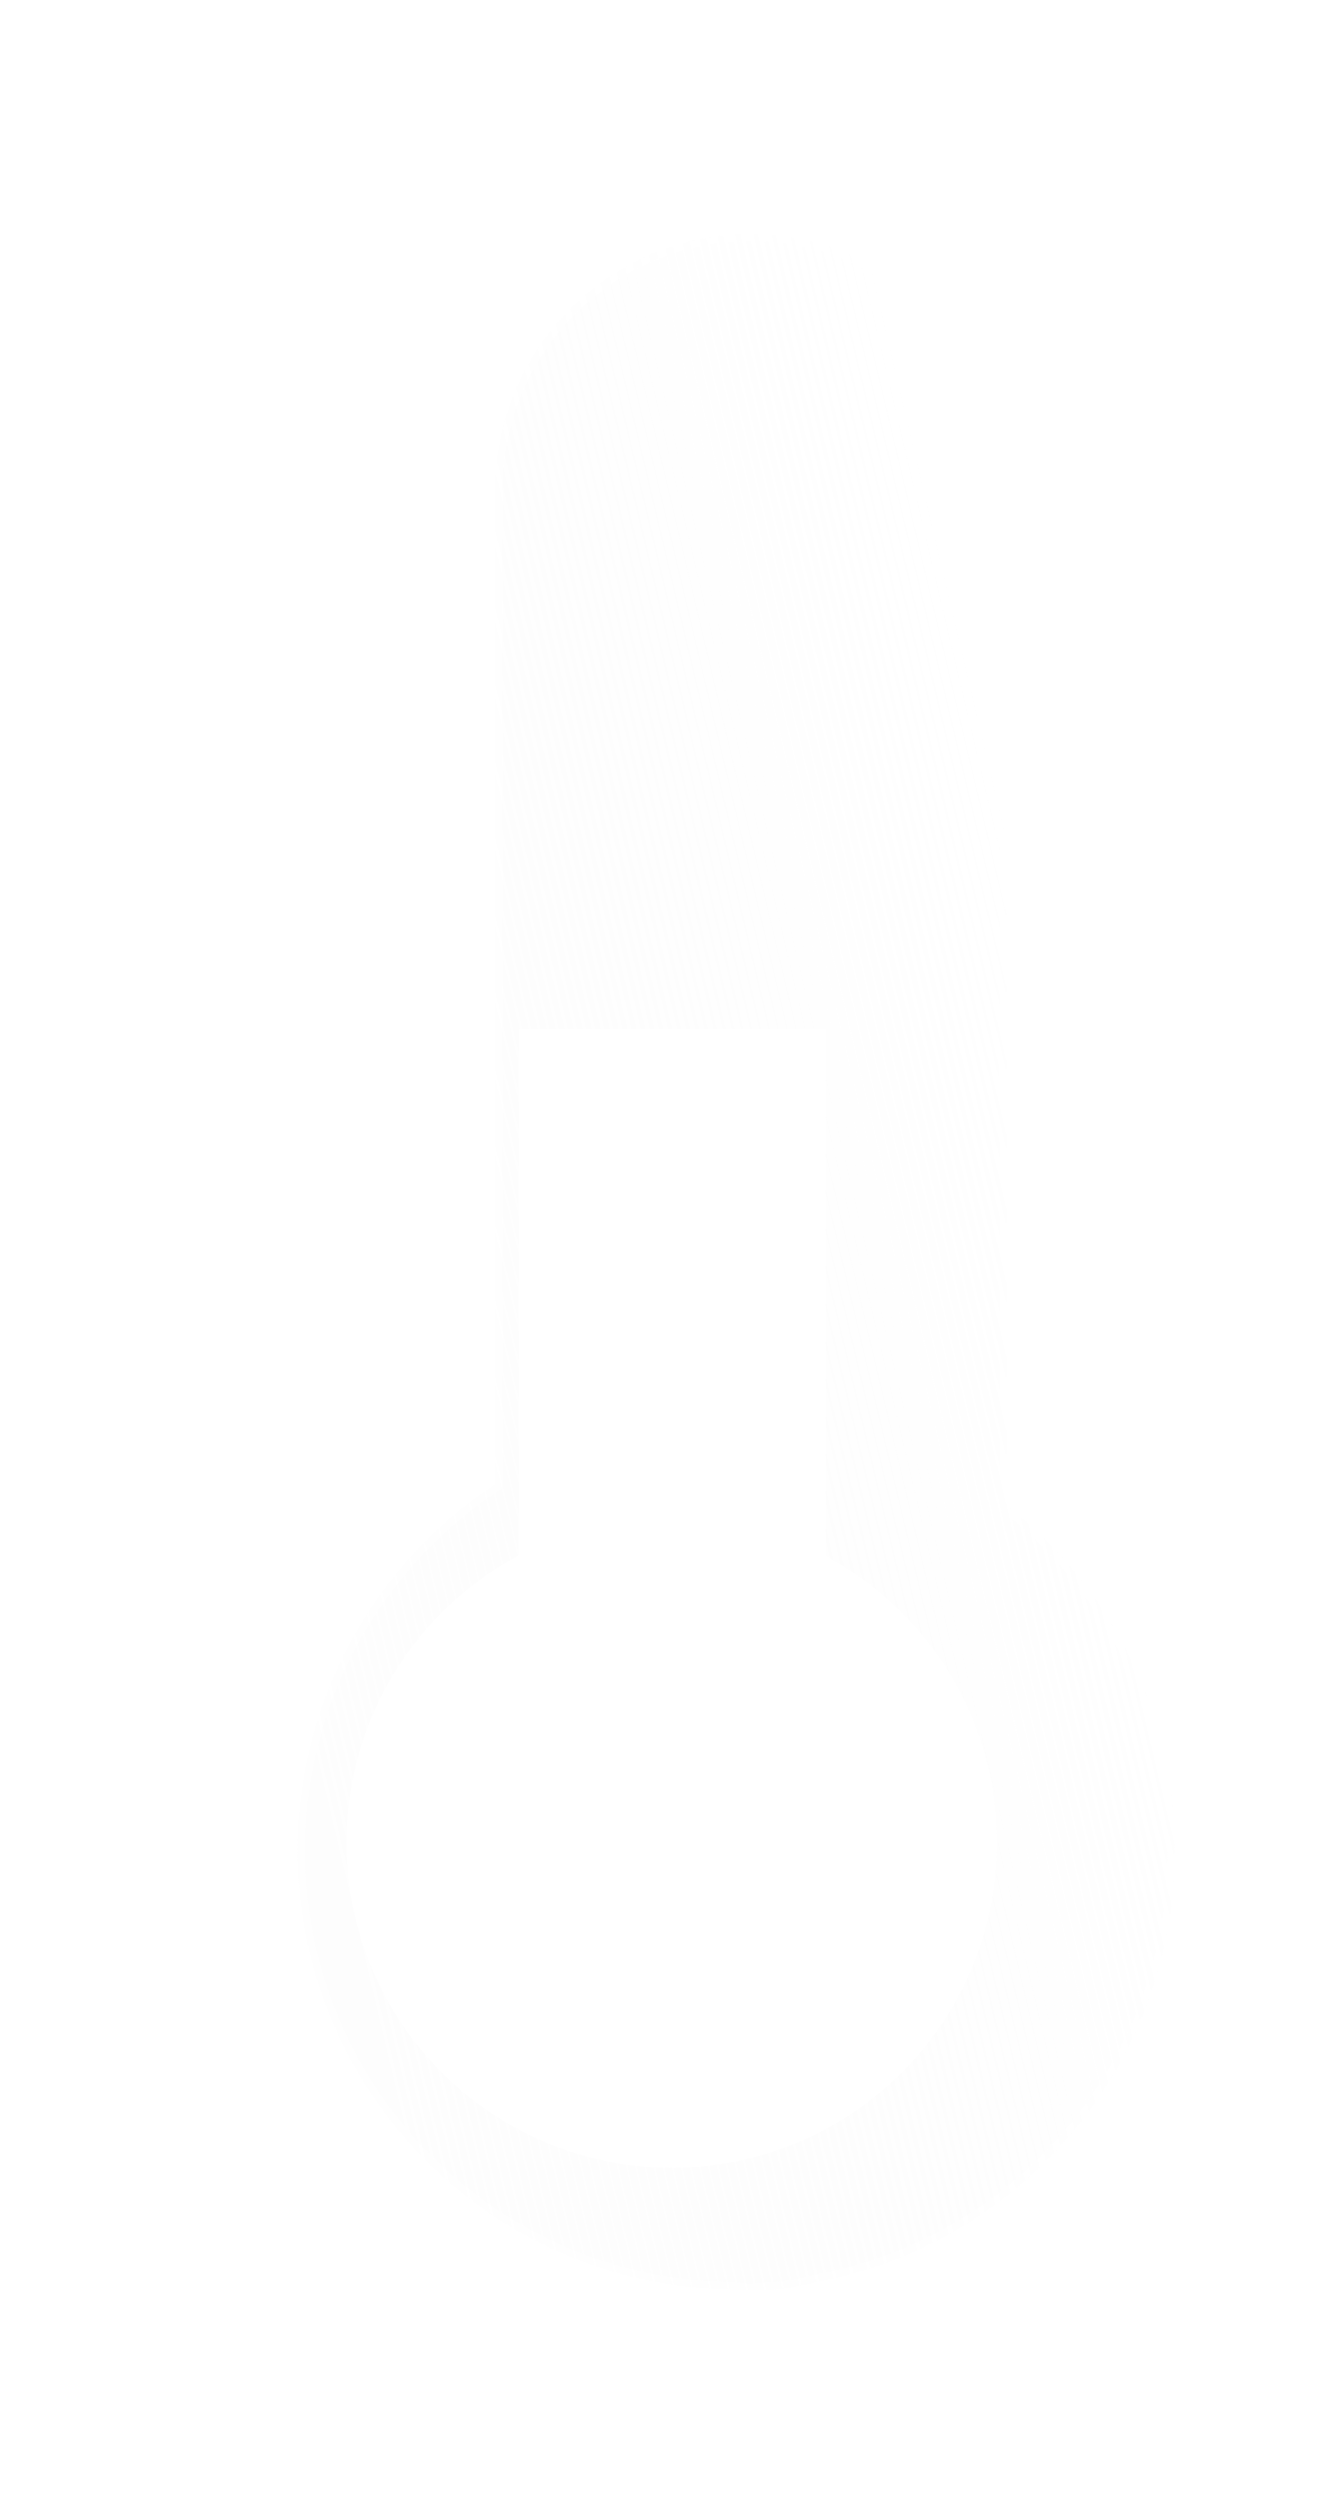 <svg width="181" height="342" viewBox="0 0 181 342" fill="none" xmlns="http://www.w3.org/2000/svg">
<g filter="url(#filter0_df_1_2)">
<g filter="url(#filter1_d_1_2)">
<path d="M47.754 199.054L47.754 63C47.754 53.718 51.441 44.815 58.005 38.252C64.569 31.688 73.471 28 82.754 28C92.037 28 100.939 31.688 107.503 38.252C114.066 44.815 117.754 53.718 117.754 63L117.754 201.97C126.831 209.089 133.663 218.672 137.434 229.574C141.205 240.475 141.754 252.232 139.016 263.437C136.277 274.643 130.368 284.821 121.994 292.755C113.62 300.688 103.138 306.04 91.801 308.17C87.686 309.262 83.408 309.601 79.173 309.17C66.401 308.837 54.069 304.437 43.972 296.609C33.874 288.781 26.539 277.935 23.034 265.649C19.528 253.364 20.035 240.28 24.482 228.302C28.928 216.325 37.081 206.079 47.754 199.056V199.054Z" fill="url(#paint0_linear_1_2)"/>
<path d="M21.73 249.189C21.73 257.029 23.243 264.644 26.227 271.821C29.108 278.754 33.241 285.005 38.511 290.402C41.106 293.061 43.965 295.485 47.008 297.609C50.077 299.75 53.362 301.605 56.772 303.122C63.854 306.273 71.399 307.971 79.199 308.169L79.237 308.17L79.275 308.174C80.423 308.291 81.593 308.35 82.754 308.35C85.735 308.35 88.692 307.964 91.544 307.203L91.581 307.193L91.618 307.186C98.358 305.929 104.773 303.521 110.687 300.029C116.478 296.61 121.611 292.258 125.943 287.096C130.308 281.896 133.713 276.046 136.064 269.71C138.497 263.153 139.731 256.248 139.731 249.189C139.731 244.564 139.194 239.958 138.135 235.501C137.106 231.169 135.578 226.949 133.593 222.957C131.644 219.036 129.247 215.323 126.471 211.919C123.711 208.536 120.571 205.453 117.137 202.757L116.755 202.457V201.97L116.755 63C116.755 58.41 115.856 53.957 114.083 49.766C112.371 45.717 109.919 42.081 106.796 38.958C103.673 35.836 100.037 33.384 95.989 31.672C91.798 29.899 87.345 29 82.754 29C78.164 29 73.712 29.899 69.52 31.672C65.472 33.384 61.836 35.836 58.713 38.958C55.59 42.081 53.138 45.717 51.426 49.766C49.653 53.957 48.754 58.41 48.754 63L48.754 199.055V199.593L48.305 199.89C40.301 205.164 33.63 212.384 29.013 220.769C26.665 225.031 24.855 229.575 23.631 234.275C22.37 239.117 21.73 244.135 21.73 249.189ZM20.73 249.189C20.73 228.231 31.473 209.785 47.754 199.055L47.754 63C47.754 43.67 63.424 28 82.754 28C102.085 28 117.755 43.67 117.755 63L117.755 201.97C131.743 212.955 140.731 230.023 140.731 249.189C140.731 278.544 119.65 302.975 91.802 308.169C88.915 308.94 85.883 309.35 82.754 309.35C81.545 309.35 80.352 309.289 79.174 309.169C46.755 308.344 20.73 281.806 20.73 249.189Z" fill="white" fill-opacity="0.5"/>
</g>
<path d="M81.13 205.581C89.93 205.427 98.578 207.886 105.98 212.648C113.382 217.409 119.206 224.258 122.716 232.33C126.225 240.401 127.263 249.332 125.697 257.992C124.13 266.653 120.031 274.655 113.917 280.986C107.804 287.317 99.95 291.693 91.349 293.561C82.748 295.428 73.786 294.703 65.597 291.478C57.409 288.252 50.36 282.67 45.343 275.439C40.327 268.207 37.567 259.65 37.414 250.851C37.208 239.05 41.698 227.651 49.896 219.162C58.095 210.672 69.33 205.787 81.13 205.581V205.581Z" fill="white"/>
<path d="M102.977 138.754H60.977V211.754H102.977V138.754Z" fill="white"/>
</g>
<defs>
<filter id="filter0_df_1_2" x="0.73" y="0" width="180.001" height="341.351" filterUnits="userSpaceOnUse" color-interpolation-filters="sRGB">
<feFlood flood-opacity="0" result="BackgroundImageFix"/>
<feColorMatrix in="SourceAlpha" type="matrix" values="0 0 0 0 0 0 0 0 0 0 0 0 0 0 0 0 0 0 127 0" result="hardAlpha"/>
<feOffset dx="10" dy="2"/>
<feGaussianBlur stdDeviation="15"/>
<feColorMatrix type="matrix" values="0 0 0 0 0.259 0 0 0 0 0.627 0 0 0 0 0.941 0 0 0 0.596 0"/>
<feBlend mode="normal" in2="BackgroundImageFix" result="effect1_dropShadow_1_2"/>
<feBlend mode="normal" in="SourceGraphic" in2="effect1_dropShadow_1_2" result="shape"/>
<feGaussianBlur stdDeviation="1" result="effect2_foregroundBlur_1_2"/>
</filter>
<filter id="filter1_d_1_2" x="0.73" y="0" width="180.001" height="341.351" filterUnits="userSpaceOnUse" color-interpolation-filters="sRGB">
<feFlood flood-opacity="0" result="BackgroundImageFix"/>
<feColorMatrix in="SourceAlpha" type="matrix" values="0 0 0 0 0 0 0 0 0 0 0 0 0 0 0 0 0 0 127 0" result="hardAlpha"/>
<feOffset dx="10" dy="2"/>
<feGaussianBlur stdDeviation="15"/>
<feColorMatrix type="matrix" values="0 0 0 0 0.502 0 0 0 0 0.502 0 0 0 0 0.502 0 0 0 0.302 0"/>
<feBlend mode="normal" in2="BackgroundImageFix" result="effect1_dropShadow_1_2"/>
<feBlend mode="normal" in="SourceGraphic" in2="effect1_dropShadow_1_2" result="shape"/>
</filter>
<linearGradient id="paint0_linear_1_2" x1="125.611" y1="141.947" x2="7.563" y2="169.912" gradientUnits="userSpaceOnUse">
<stop stop-color="white" stop-opacity="0.596"/>
<stop offset="1" stop-color="#F7F7F7" stop-opacity="0.204"/>
</linearGradient>
</defs>
</svg>
